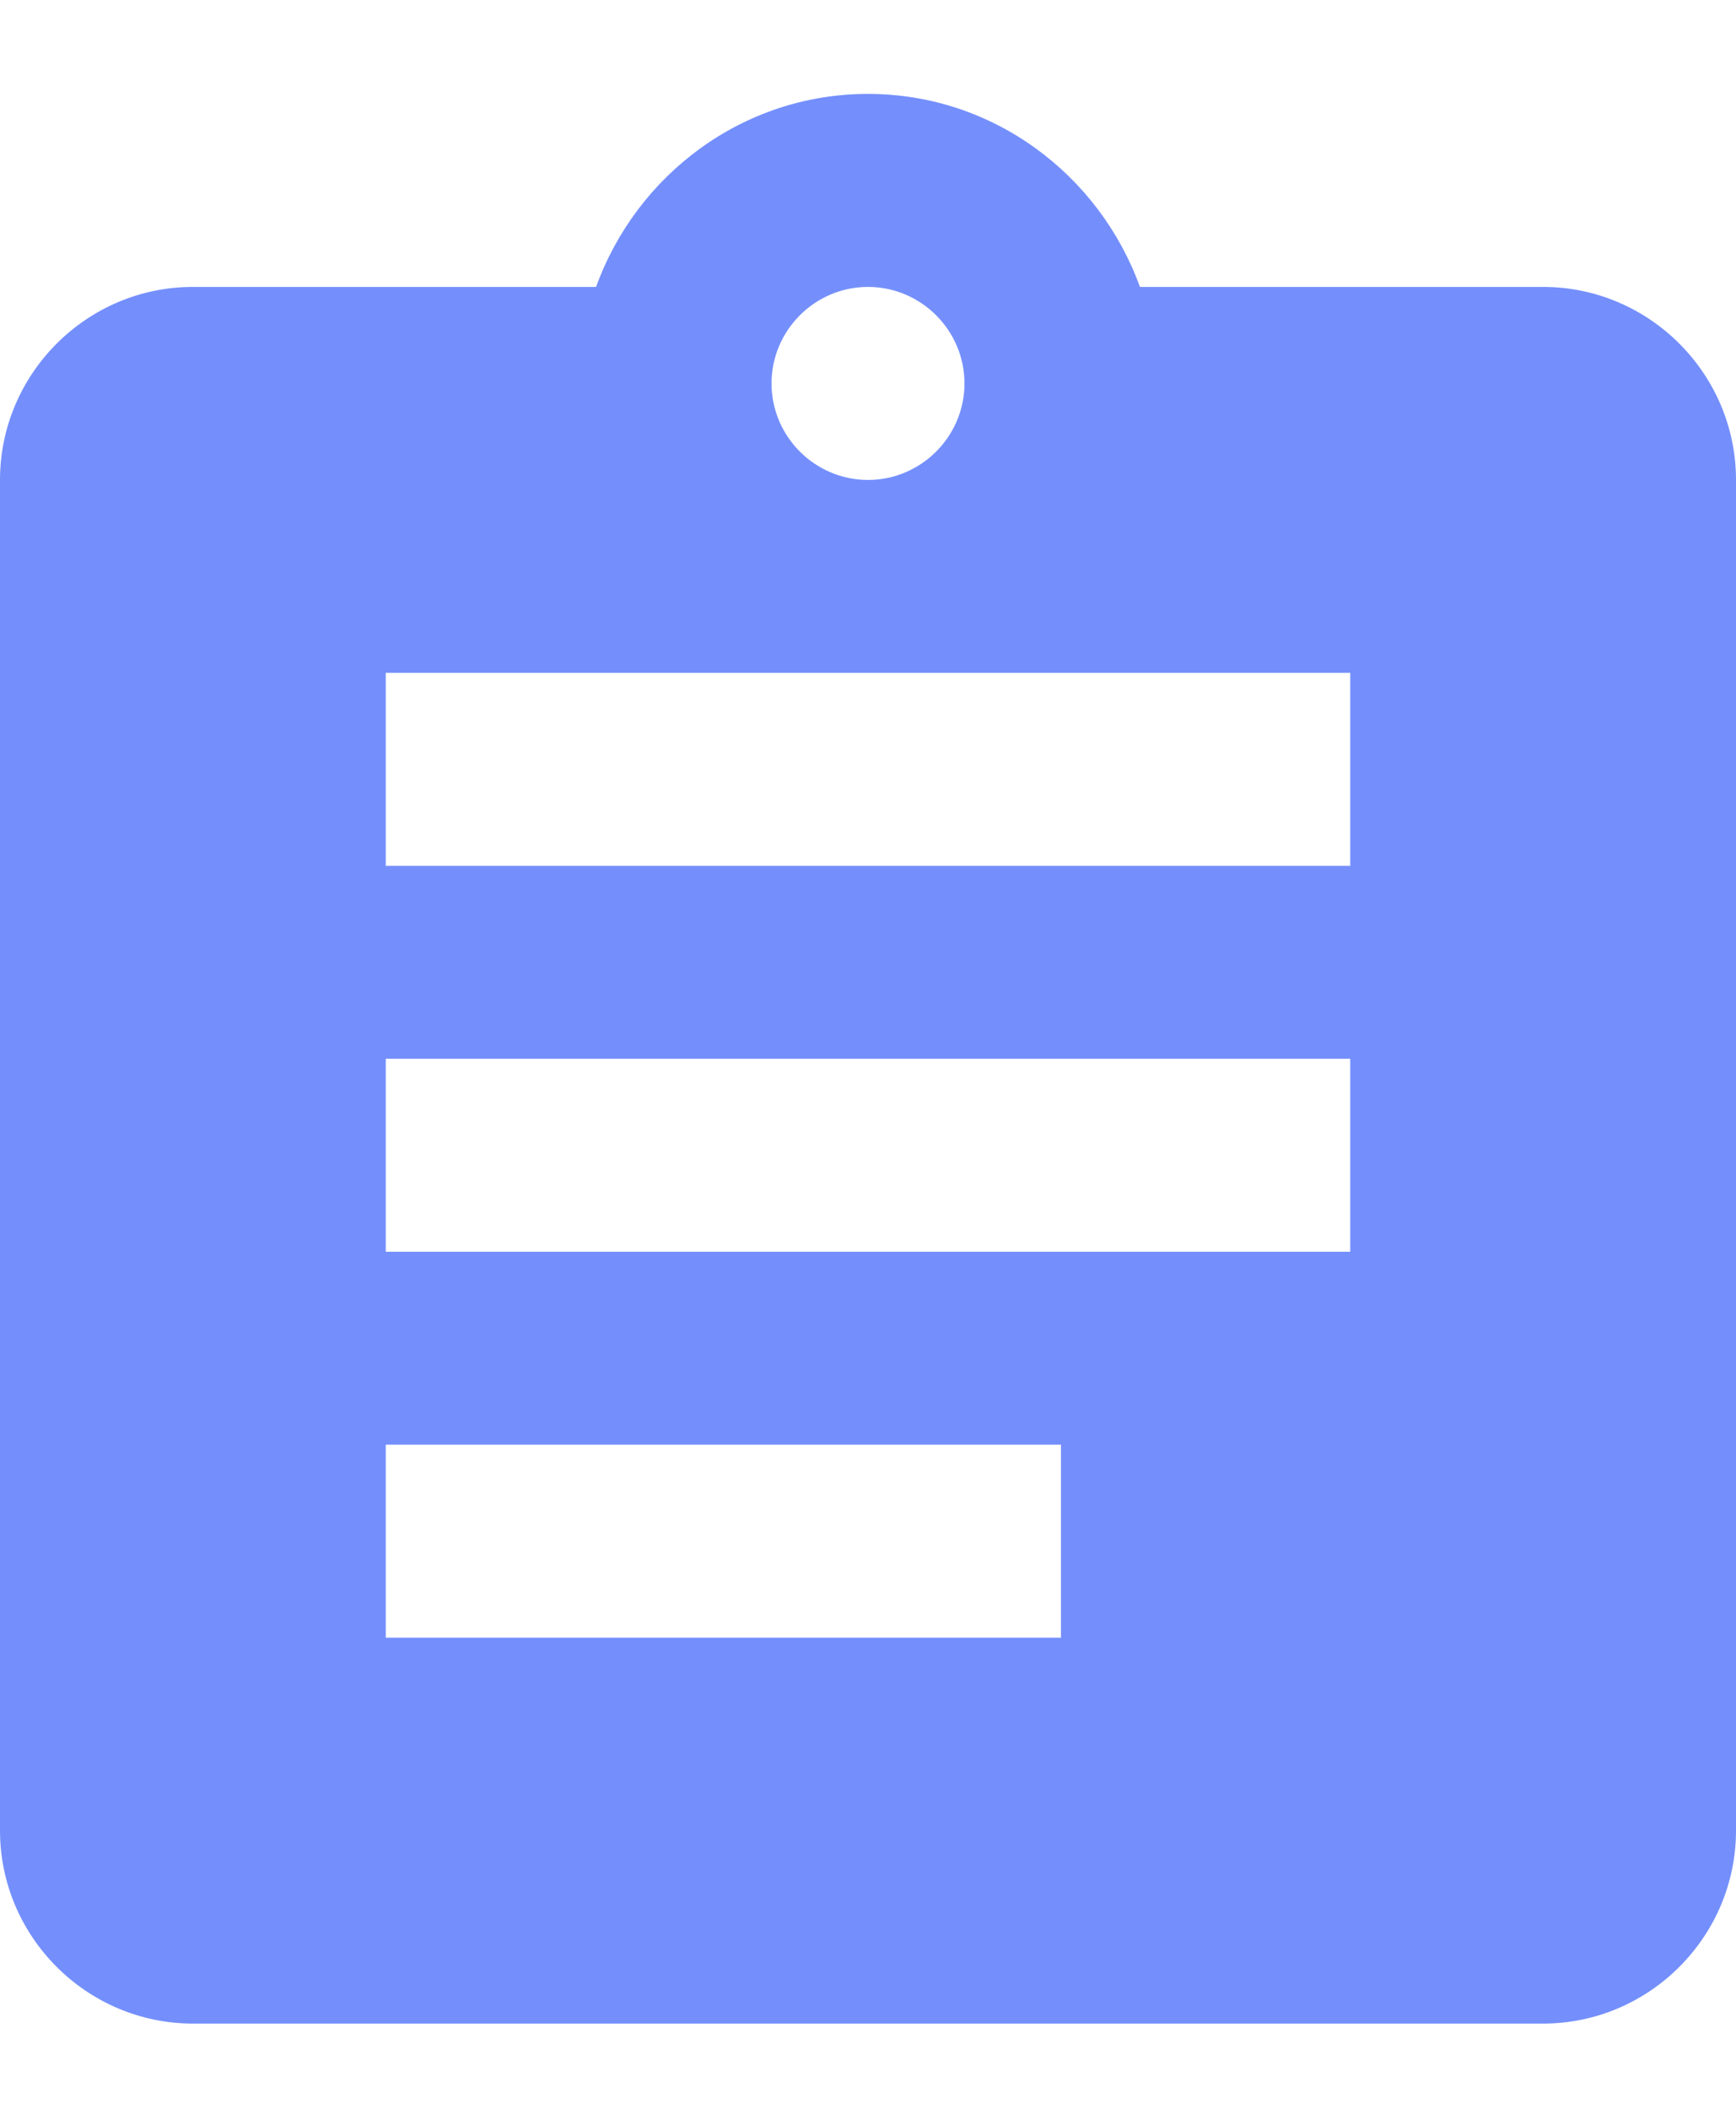 <?xml version="1.0" encoding="UTF-8"?>
<svg width="14px" height="17px" viewBox="0 0 14 17" version="1.1" xmlns="http://www.w3.org/2000/svg" xmlns:xlink="http://www.w3.org/1999/xlink">
    <!-- Generator: Sketch 48.2 (47327) - http://www.bohemiancoding.com/sketch -->
    <title>Icon</title>
    <desc>Created with Sketch.</desc>
    <defs></defs>
    <g id="06" stroke="none" stroke-width="1" fill="none" fill-rule="evenodd" transform="translate(-30, -170)">
        <g id="Left-Navigation-White" transform="translate(0, -18.5)" fill="#748FFC">
            <g id="Menu" transform="translate(20, 98.5)">
                <g id="Menu-Items" transform="translate(9, 0)">
                    <g id="Icon" transform="translate(1, 90.313)">
                        <path d="M3.111,6.667 L10.889,6.667 L10.889,5.111 L3.111,5.111 L3.111,6.667 Z M3.111,9.778 L10.889,9.778 L10.889,8.222 L3.111,8.222 L3.111,9.778 Z M3.111,12.889 L8.556,12.889 L8.556,11.333 L3.111,11.333 L3.111,12.889 Z M7,2 C7.428,2 7.778,2.35 7.778,2.778 C7.778,3.206 7.428,3.556 7,3.556 C6.572,3.556 6.222,3.206 6.222,2.778 C6.222,2.35 6.572,2 7,2 L7,2 Z M12.444,2 L9.193,2 C8.867,1.098 8.011,0.444 7,0.444 C5.989,0.444 5.133,1.098 4.807,2 L1.556,2 C0.7,2 0,2.7 0,3.556 L0,14.444 C0,15.3 0.7,16 1.556,16 L12.444,16 C13.3,16 14,15.3 14,14.444 L14,3.556 C14,2.7 13.3,2 12.444,2 L12.444,2 Z"></path>
                    </g>
                </g>
            </g>
        </g>
    </g>
</svg>